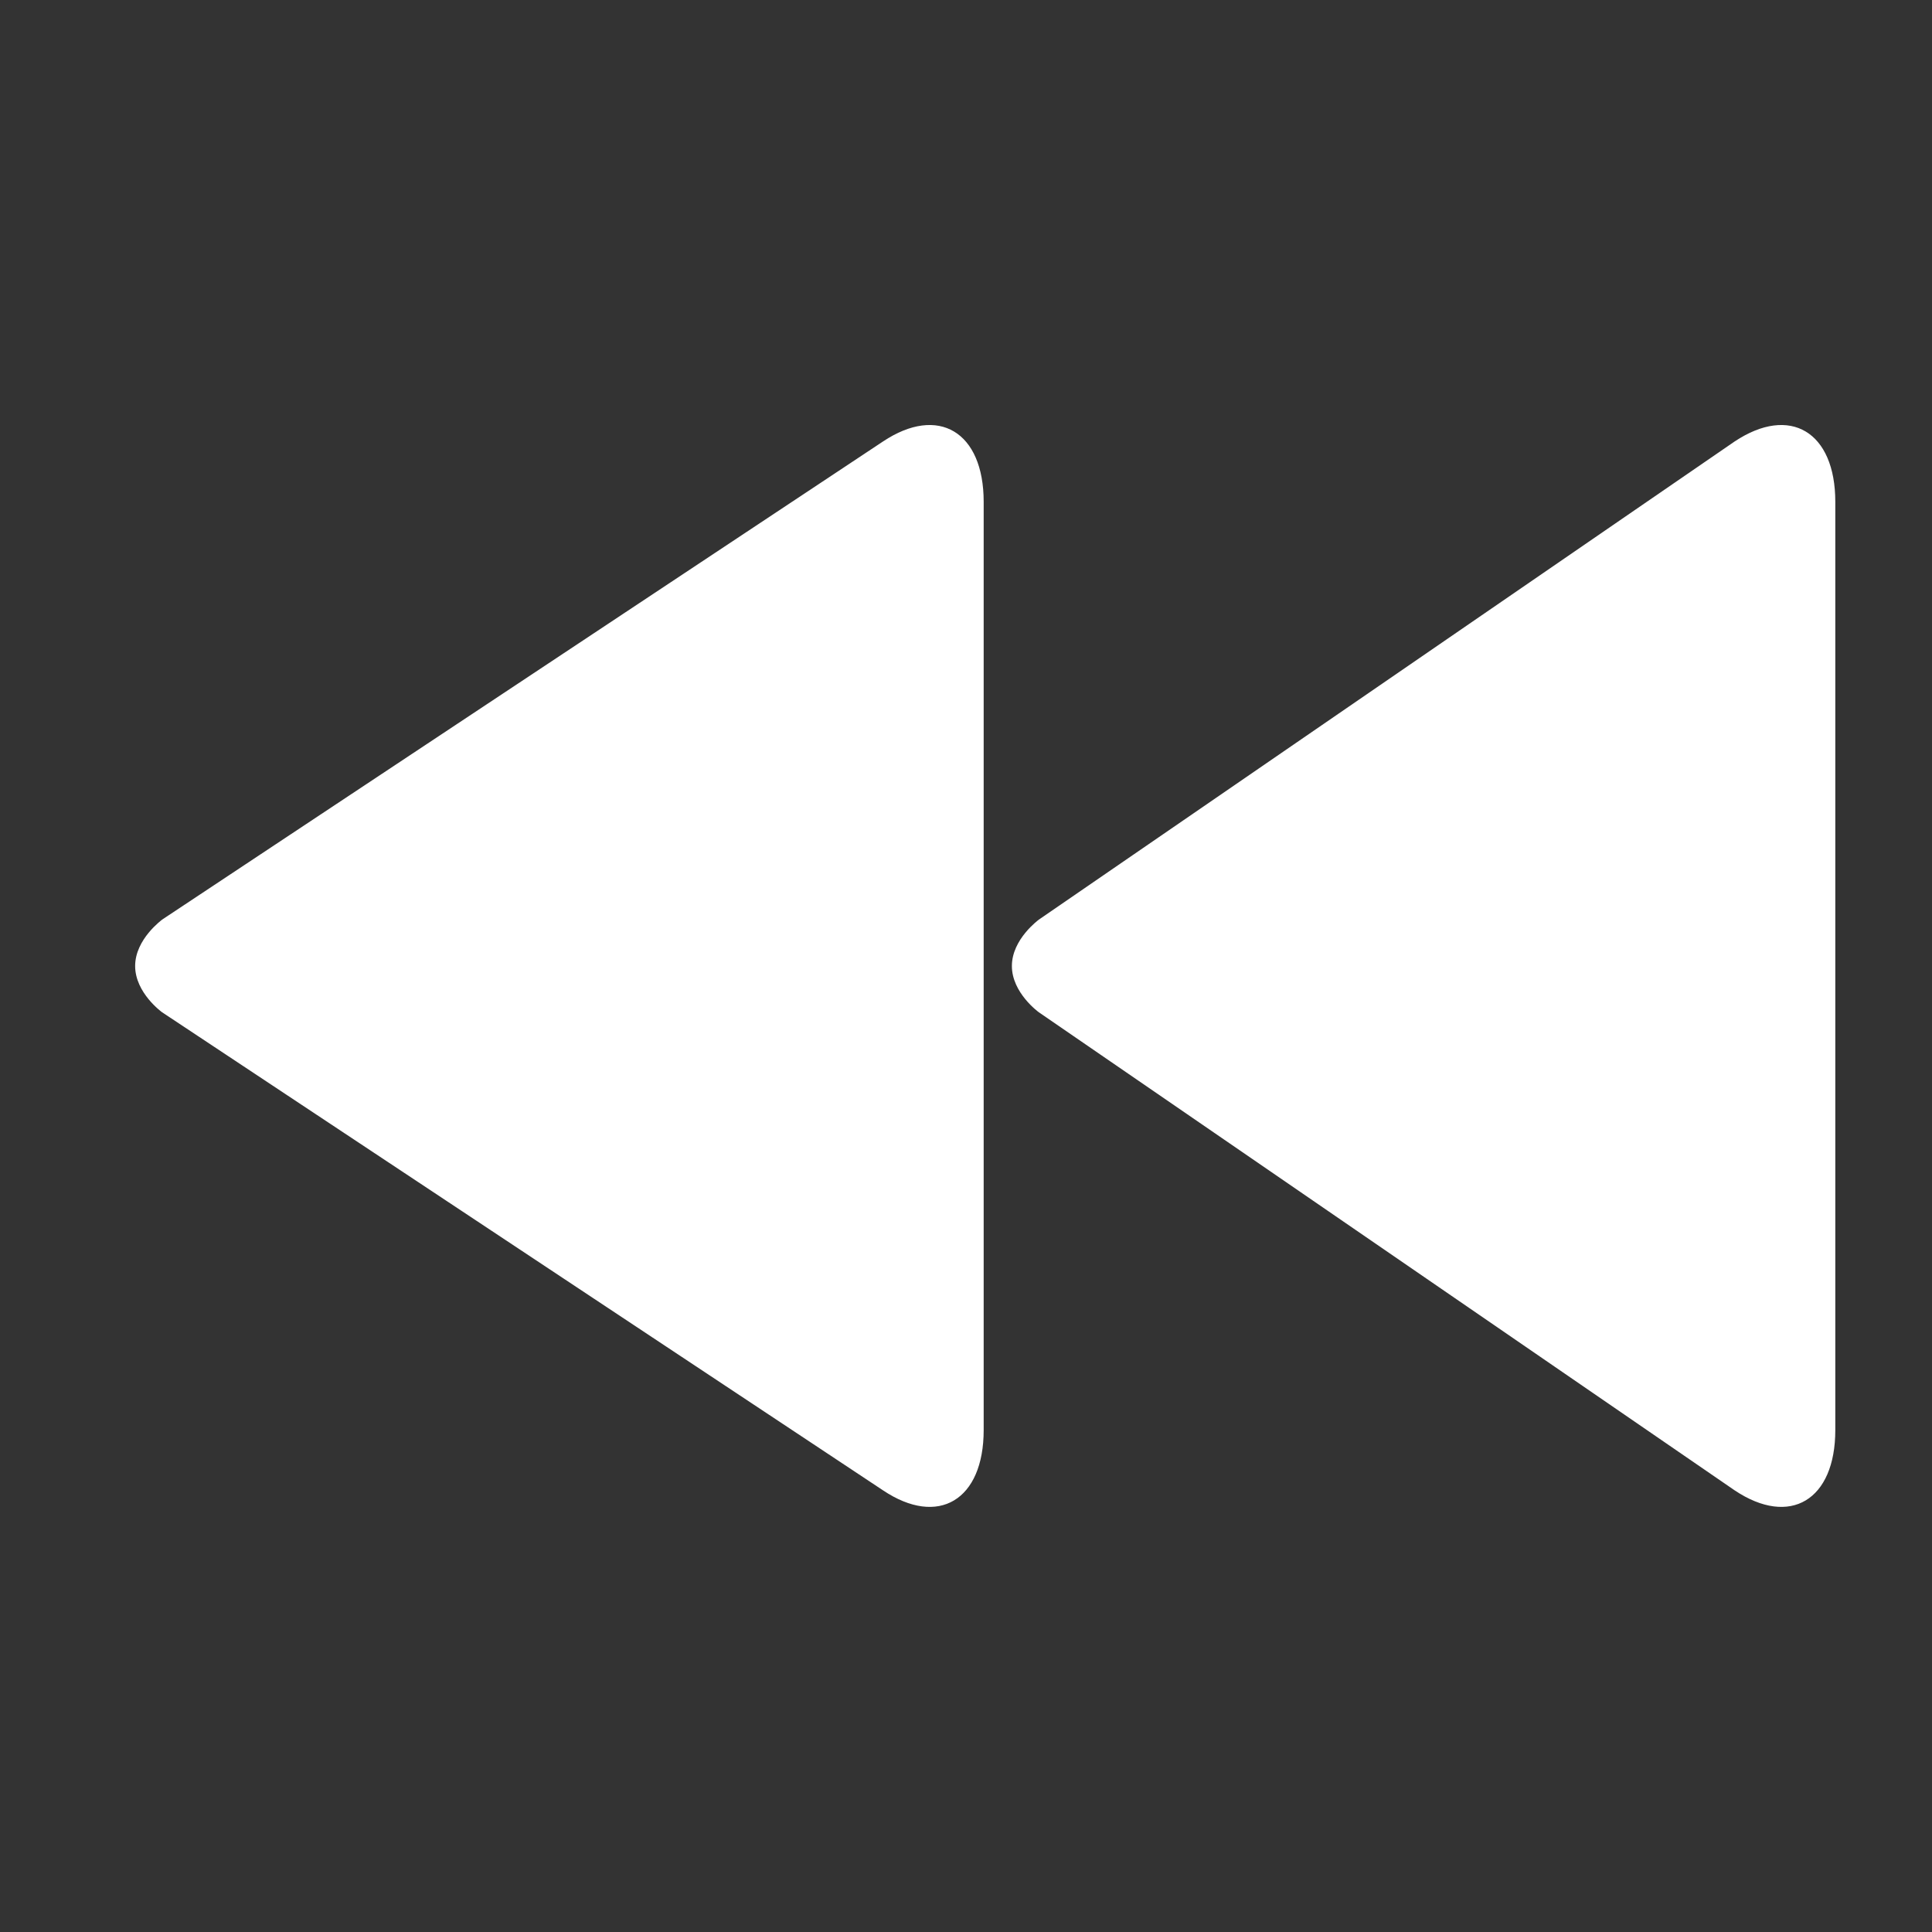 <?xml version="1.0" encoding="utf-8"?>
<!-- Generated by IcoMoon.io -->
<!DOCTYPE svg PUBLIC "-//W3C//DTD SVG 1.1//EN" "http://www.w3.org/Graphics/SVG/1.1/DTD/svg11.dtd">
<svg version="1.1" xmlns="http://www.w3.org/2000/svg" xmlns:xlink="http://www.w3.org/1999/xlink" width="20" height="20" viewBox="0 0 20 20">
	<rect x="0" y="0" width="20" height="20" fill="#333333" stroke="none"/>
	<path d="M1.399 10c0 0.279 0.279 0.479 0.279 0.479l7.463 4.949c0.572 0.383 1.042 0.102 1.042-0.624v-9.609c0-0.726-0.47-1.006-1.042-0.625l-7.463 4.95c0.001 0.001-0.279 0.201-0.279 0.48zM10.475 10c0 0.279 0.279 0.479 0.279 0.479l7.203 4.949c0.573 0.383 1.042 0.102 1.042-0.624v-9.609c0-0.726-0.469-1.006-1.042-0.625l-7.203 4.95c0 0.001-0.279 0.201-0.279 0.48z" fill="#ffffff" />
</svg>
